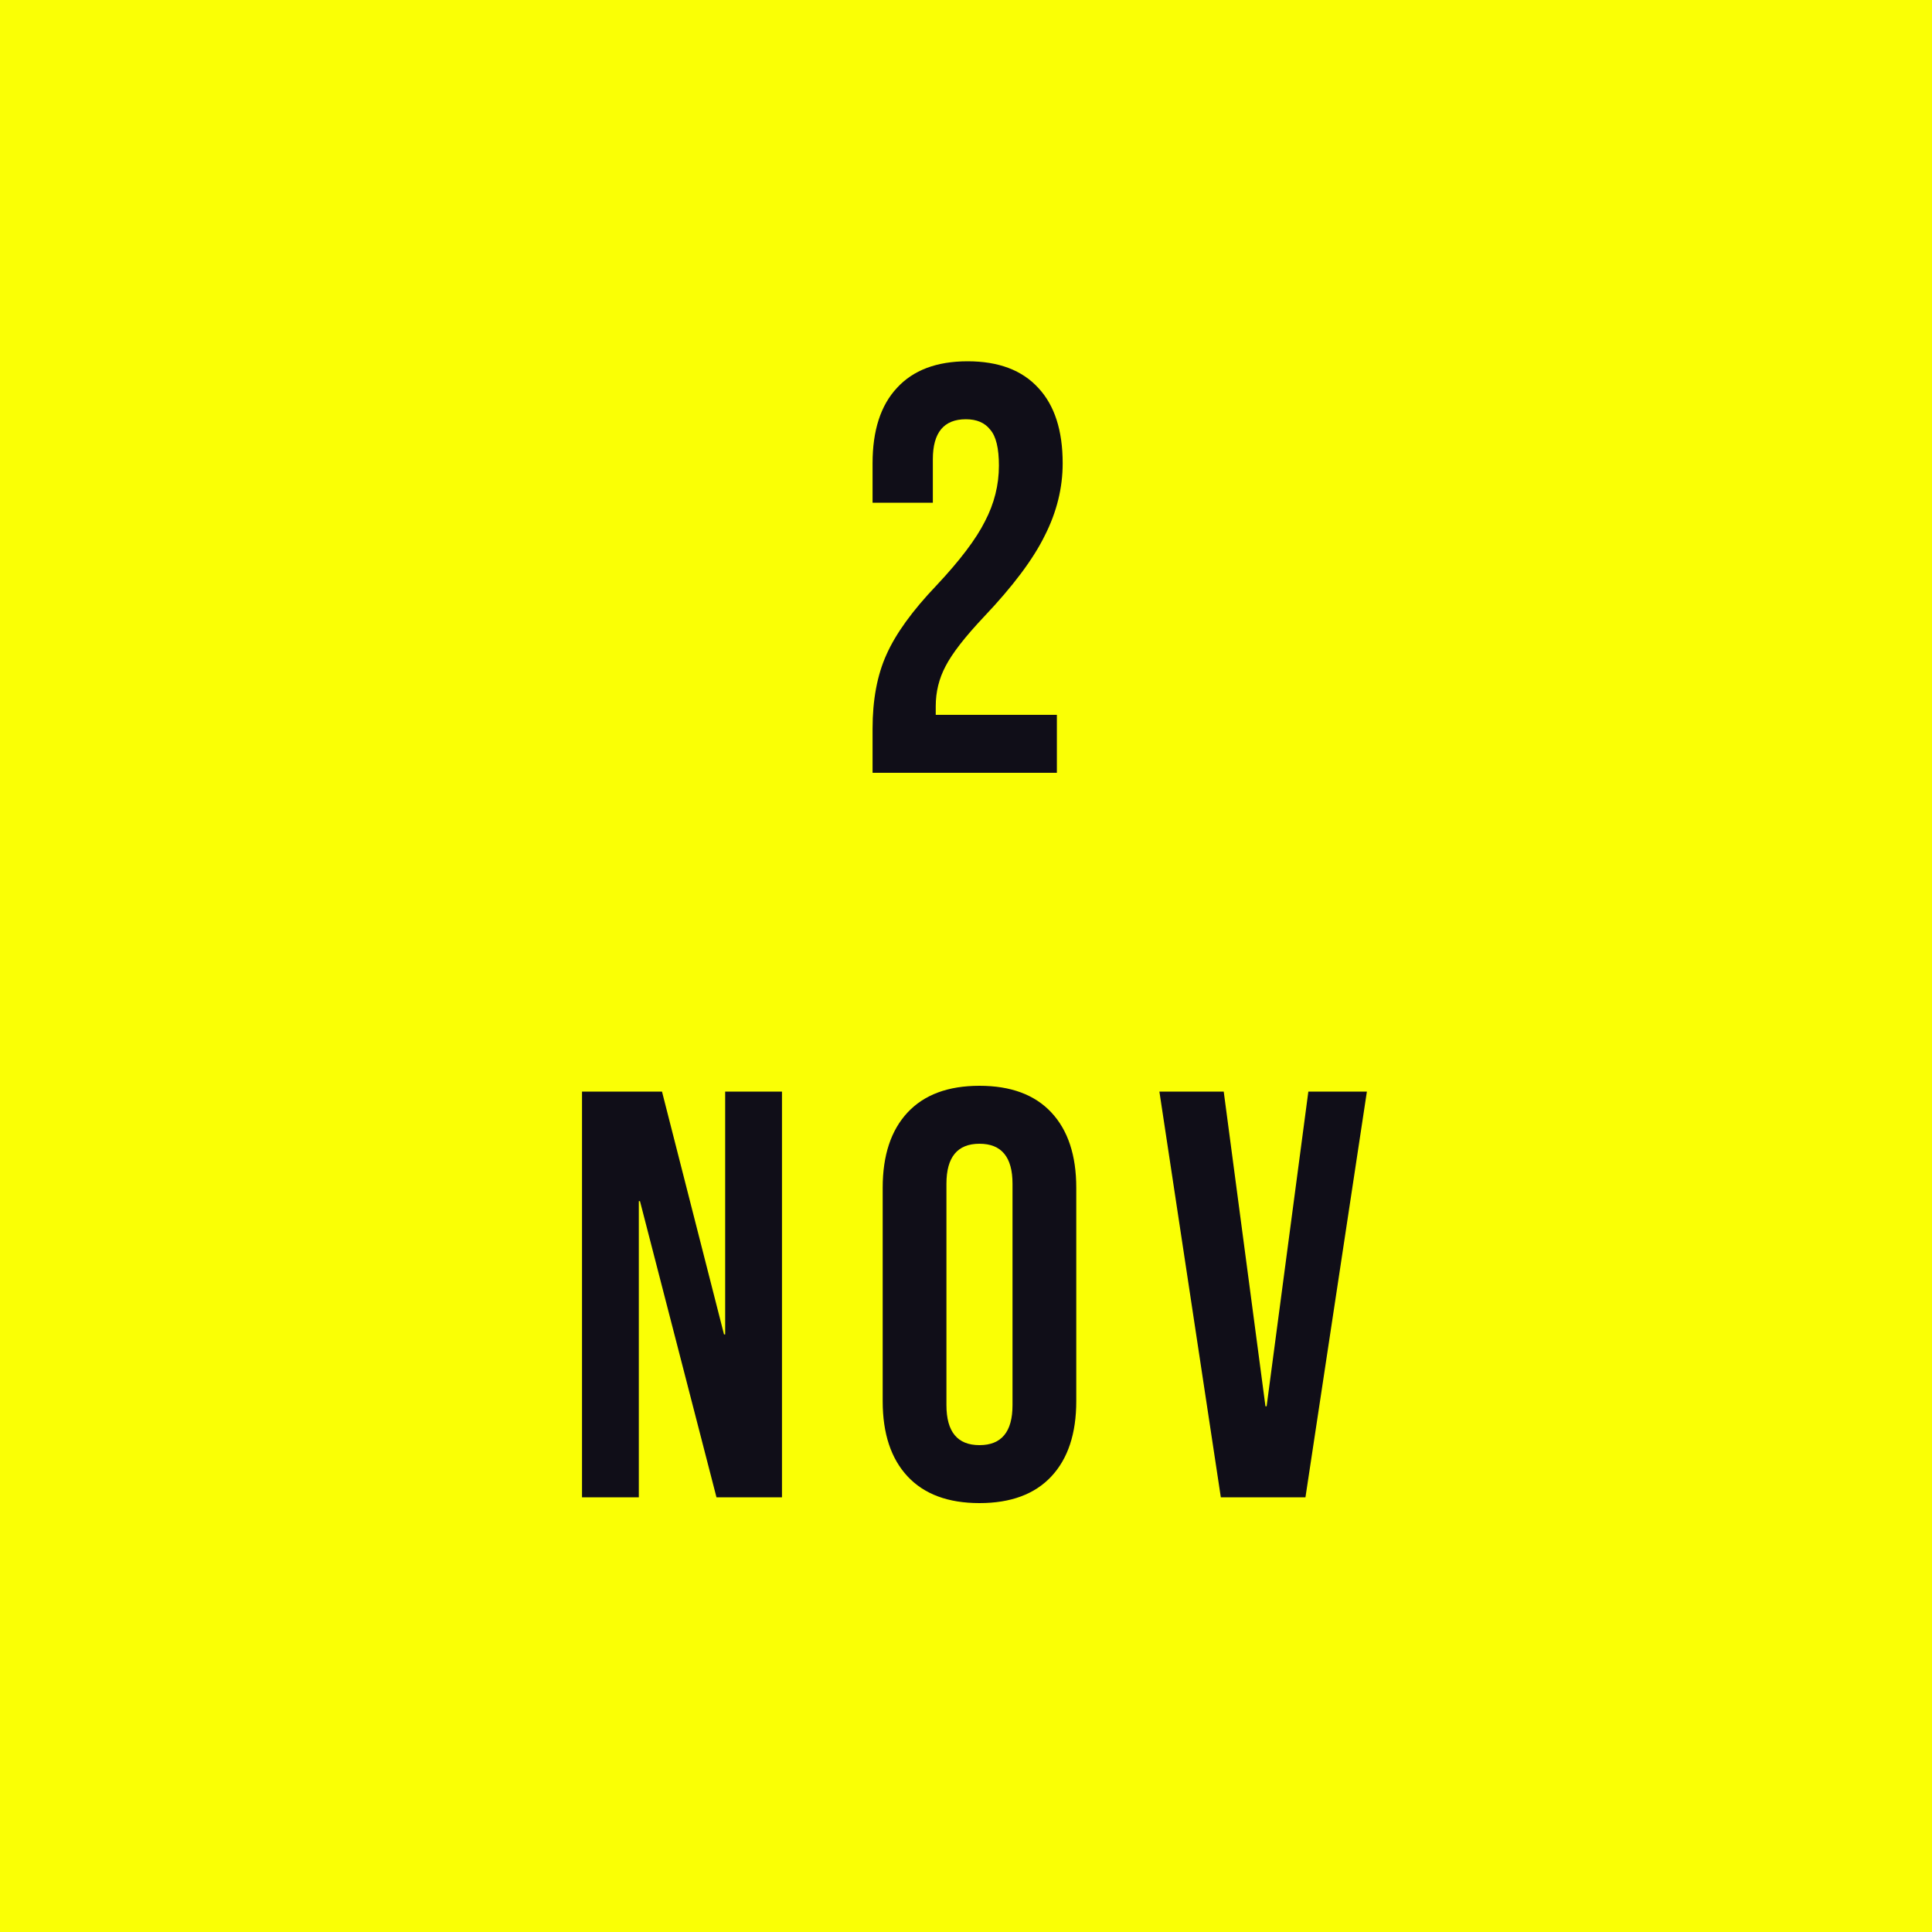 <svg width="80" height="80" viewBox="0 0 80 80" fill="none" xmlns="http://www.w3.org/2000/svg">
<rect width="80" height="80" fill="#FAFF05"/>
<path d="M36.131 30.176C36.131 28.976 36.323 27.952 36.707 27.104C37.091 26.24 37.779 25.288 38.771 24.248C39.747 23.208 40.419 22.32 40.787 21.584C41.171 20.848 41.363 20.08 41.363 19.28C41.363 18.56 41.243 18.064 41.003 17.792C40.779 17.504 40.443 17.36 39.995 17.36C39.083 17.36 38.627 17.912 38.627 19.016V20.816H36.131V19.184C36.131 17.824 36.467 16.784 37.139 16.064C37.811 15.328 38.787 14.96 40.067 14.96C41.347 14.96 42.323 15.328 42.995 16.064C43.667 16.784 44.003 17.824 44.003 19.184C44.003 20.208 43.755 21.208 43.259 22.184C42.779 23.16 41.939 24.28 40.739 25.544C39.955 26.376 39.427 27.056 39.155 27.584C38.883 28.096 38.747 28.648 38.747 29.24V29.6H43.763V32H36.131V30.176ZM24.1 45.2H27.412L29.98 55.256H30.028V45.2H32.38V62H29.668L26.5 49.736H26.452V62H24.1V45.2ZM40.558 62.24C39.262 62.24 38.27 61.872 37.582 61.136C36.894 60.4 36.55 59.36 36.55 58.016V49.184C36.55 47.84 36.894 46.8 37.582 46.064C38.27 45.328 39.262 44.96 40.558 44.96C41.854 44.96 42.846 45.328 43.534 46.064C44.222 46.8 44.566 47.84 44.566 49.184V58.016C44.566 59.36 44.222 60.4 43.534 61.136C42.846 61.872 41.854 62.24 40.558 62.24ZM40.558 59.84C41.47 59.84 41.926 59.288 41.926 58.184V49.016C41.926 47.912 41.47 47.36 40.558 47.36C39.646 47.36 39.19 47.912 39.19 49.016V58.184C39.19 59.288 39.646 59.84 40.558 59.84ZM48.008 45.2H50.672L52.4 58.232H52.448L54.176 45.2H56.6L54.056 62H50.552L48.008 45.2Z" fill="#100E18"/>
</svg>
